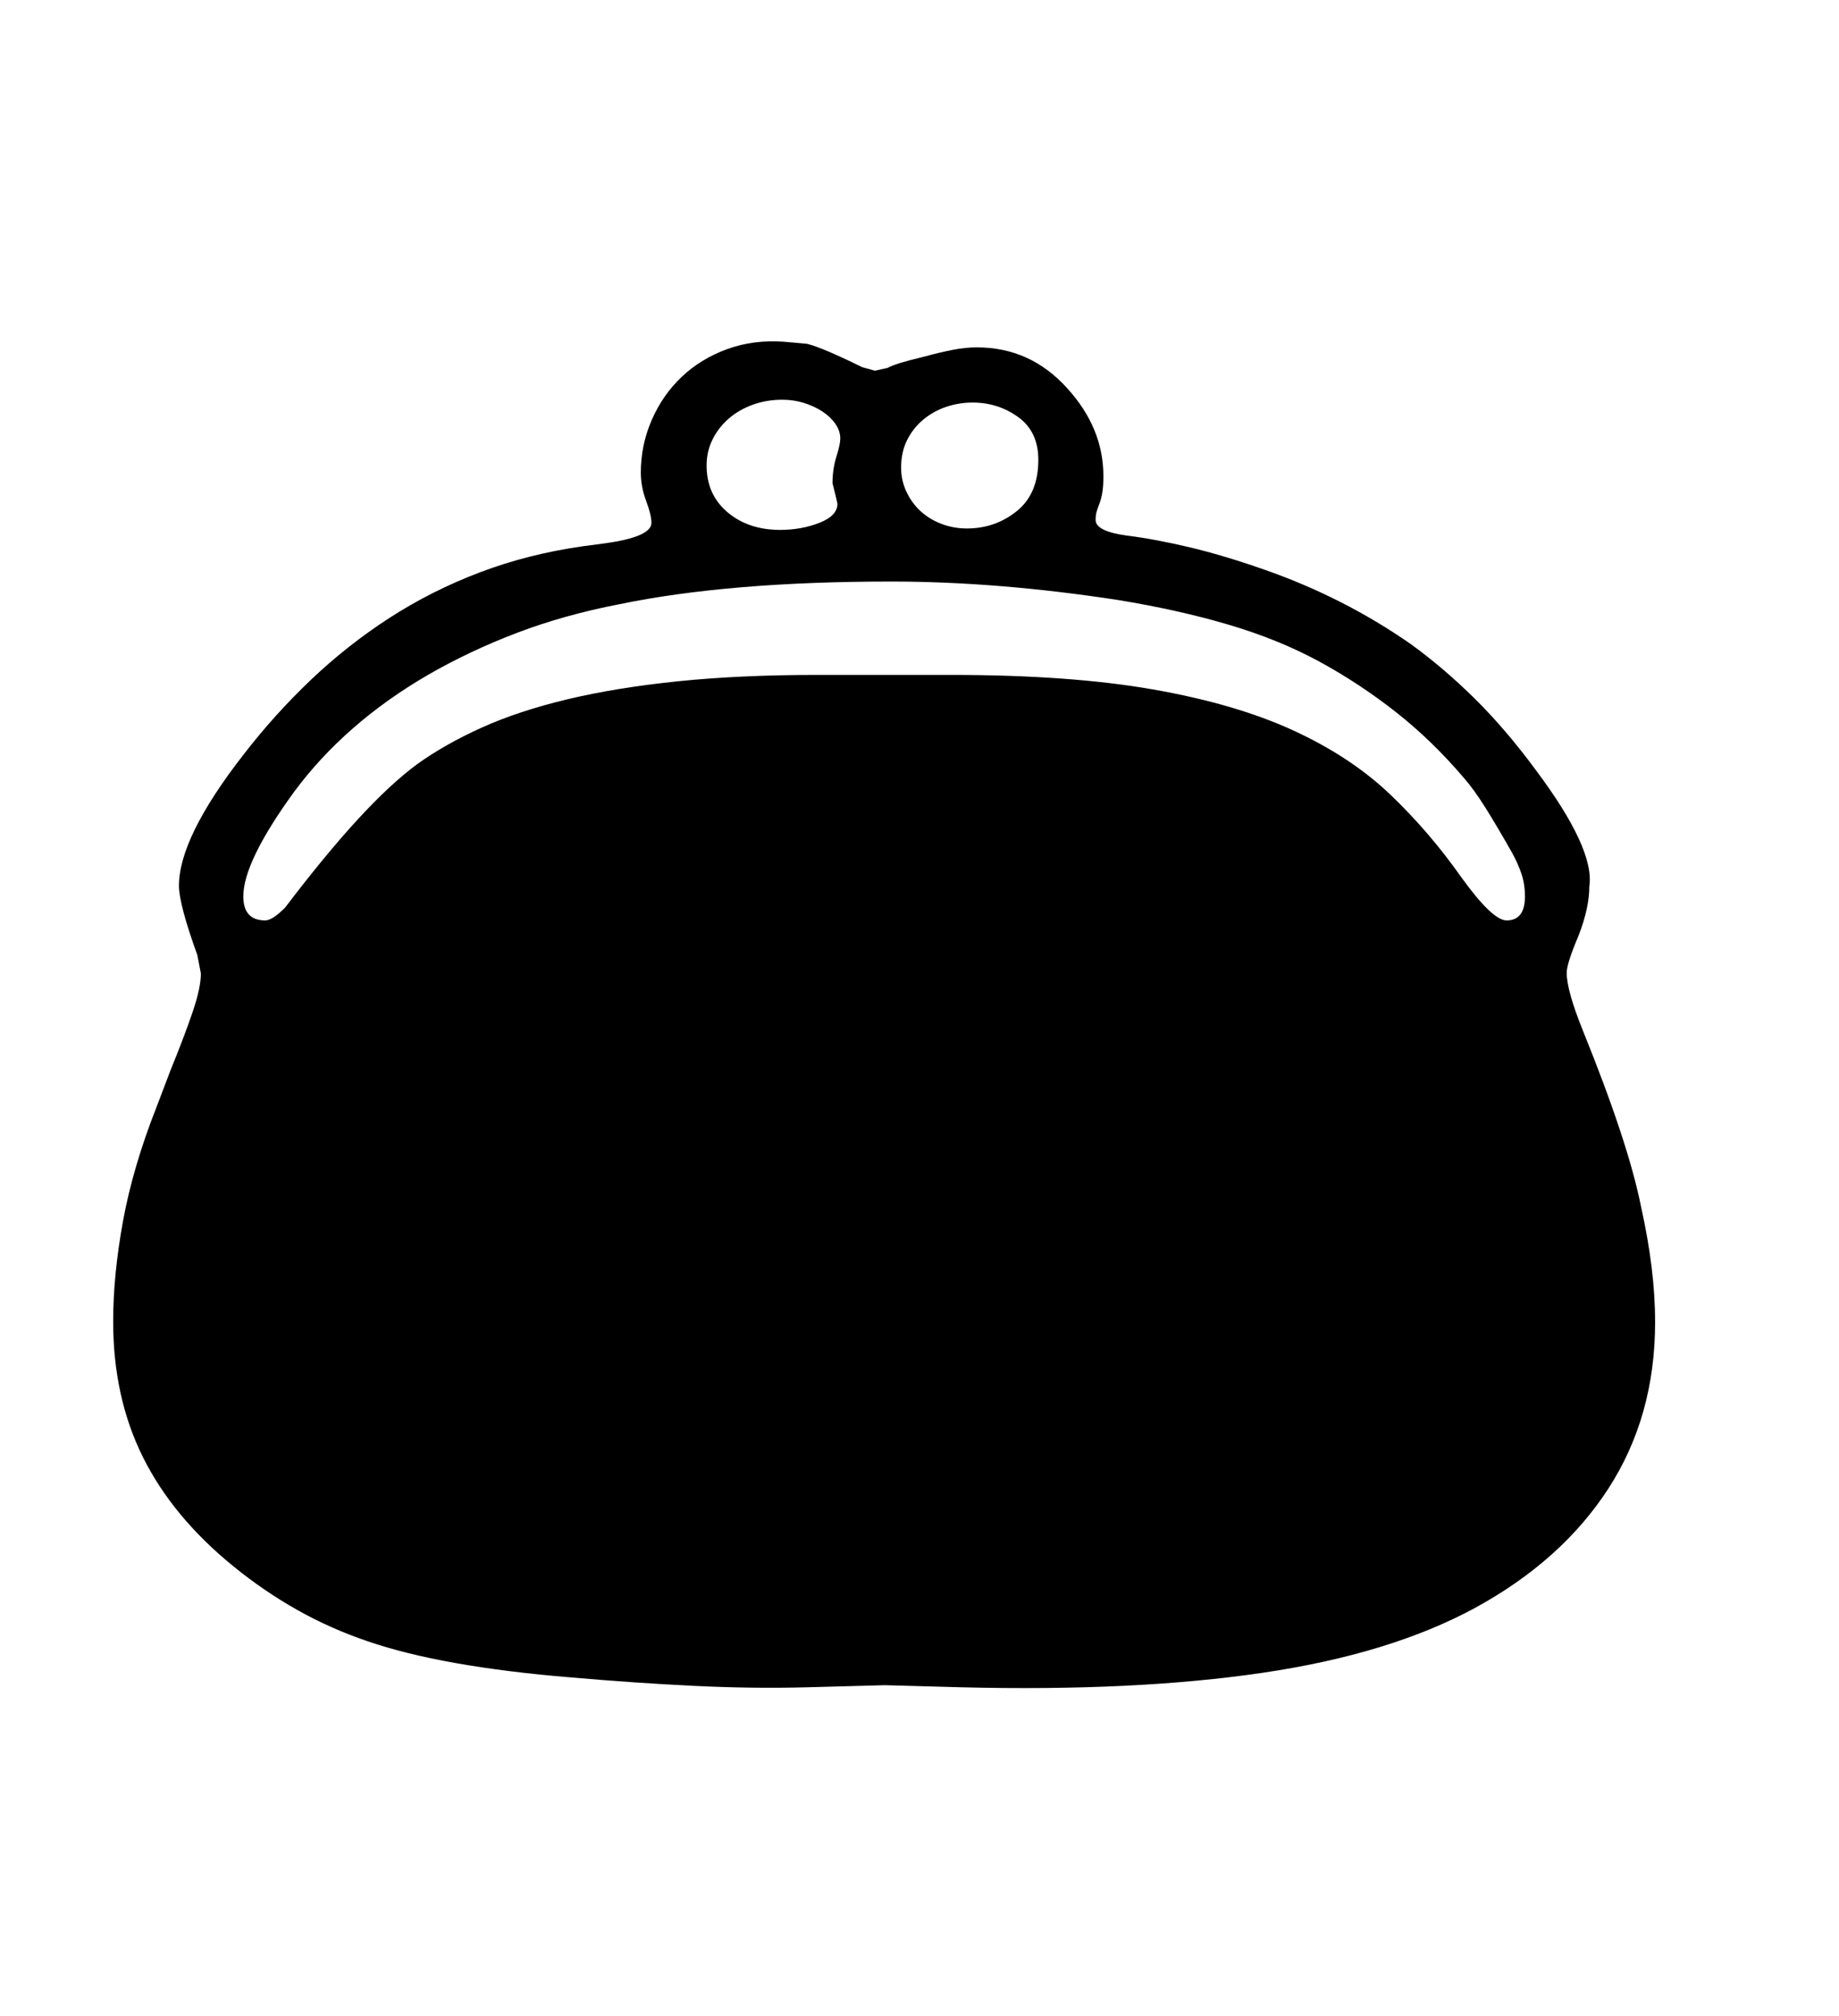 <svg xmlns="http://www.w3.org/2000/svg"
    viewBox="0 0 2600 2850">
  <!--
Digitized data copyright © 2011, Google Corporation.
Android is a trademark of Google and may be registered in certain jurisdictions.
Licensed under the Apache License, Version 2.0
http://www.apache.org/licenses/LICENSE-2.0
  -->
<path d="M1375 569L1375 569Q1356 569 1338 575 1320 581 1305.5 593 1291 605 1282.5 622 1274 639 1274 661L1274 661Q1274 679 1281.5 695 1289 711 1301.5 722.5 1314 734 1331 740.5 1348 747 1367 747L1367 747Q1407 747 1437.5 722.5 1468 698 1468 650L1468 650Q1468 610 1439.5 589.5 1411 569 1375 569ZM999 658L999 658Q999 699 1028.5 724 1058 749 1103 749L1103 749Q1133 749 1158.5 739 1184 729 1184 712L1184 712 1181 699 1177 683Q1177 663 1182.5 645.5 1188 628 1188 620L1188 620Q1188 609 1181 599 1174 589 1162.5 581.5 1151 574 1136.5 569.5 1122 565 1106 565L1106 565Q1084 565 1064.5 572 1045 579 1030.5 591.5 1016 604 1007.5 621 999 638 999 658ZM2130 1301L2130 1301Q2156 1301 2156 1267L2156 1267Q2156 1250 2151 1235 2146 1220 2137 1204L2137 1204Q2116 1167 2100 1141.5 2084 1116 2070 1100L2070 1100Q2025 1047 1973.5 1006.5 1922 966 1865 935L1865 935Q1808 904 1737 883 1666 862 1580 848L1580 848Q1495 835 1415 828.5 1335 822 1260 822L1260 822Q1031 822 876 854L876 854Q798 869 731 894.5 664 920 605 954L605 954Q488 1022 416 1119L416 1119Q344 1218 344 1267L344 1267Q344 1301 375 1301L375 1301Q385 1301 403 1283L403 1283Q460 1208 506 1158 552 1108 590 1080L590 1080Q629 1052 681 1028.5 733 1005 802 988.5 871 972 958.5 963 1046 954 1155 954L1155 954 1345 954Q1513 954 1630 974.5 1747 995 1828.5 1032.5 1910 1070 1965.5 1123 2021 1176 2066 1240L2066 1240Q2110 1301 2130 1301ZM2340 1869L2340 1869Q2340 2002 2274 2104 2208 2206 2085 2273L2085 2273Q1965 2338 1785 2364.5 1605 2391 1360 2385L1360 2385 1251 2382 1140 2385Q1065 2387 982 2383 899 2379 807 2371L807 2371Q625 2356 520 2320L520 2320Q467 2302 420 2275.5 373 2249 330 2214L330 2214Q244 2144 202 2059.5 160 1975 160 1868L160 1868Q160 1802 174 1725.5 188 1649 222 1563L222 1563 241 1513Q261 1464 272.5 1430 284 1396 284 1376L284 1376 279 1350Q253 1278 253 1252L253 1252Q253 1184 344 1067L344 1067Q388 1010 439.5 961 491 912 550.5 873.5 610 835 678.5 809 747 783 825 772L825 772 855 768Q921 759 921 739L921 739Q921 728 913.5 708 906 688 906 668L906 668Q906 629 921.5 593.5 937 558 964 532.5 991 507 1028 493.5 1065 480 1108 483L1108 483 1141 486Q1162 491 1219 519L1219 519 1237 524 1255 520Q1265 514 1307 504L1307 504Q1329 498 1347 494.5 1365 491 1381 491L1381 491Q1457 491 1509 549L1509 549Q1560 605 1560 673L1560 673Q1560 687 1558.5 696 1557 705 1554.5 711.5 1552 718 1550.5 723 1549 728 1549 735L1549 735Q1549 751 1593 757L1593 757Q1633 762 1681.5 773.5 1730 785 1787 805L1787 805Q1899 844 1994 910L1994 910Q2041 944 2085 987.5 2129 1031 2171 1088L2171 1088Q2255 1200 2247 1253L2247 1253Q2247 1283 2232 1322L2232 1322Q2215 1362 2215 1375L2215 1375Q2215 1400 2238 1457L2238 1457Q2270 1536 2290.5 1598 2311 1660 2320 1705L2320 1705Q2330 1750 2335 1790.5 2340 1831 2340 1869Z"/>
</svg>